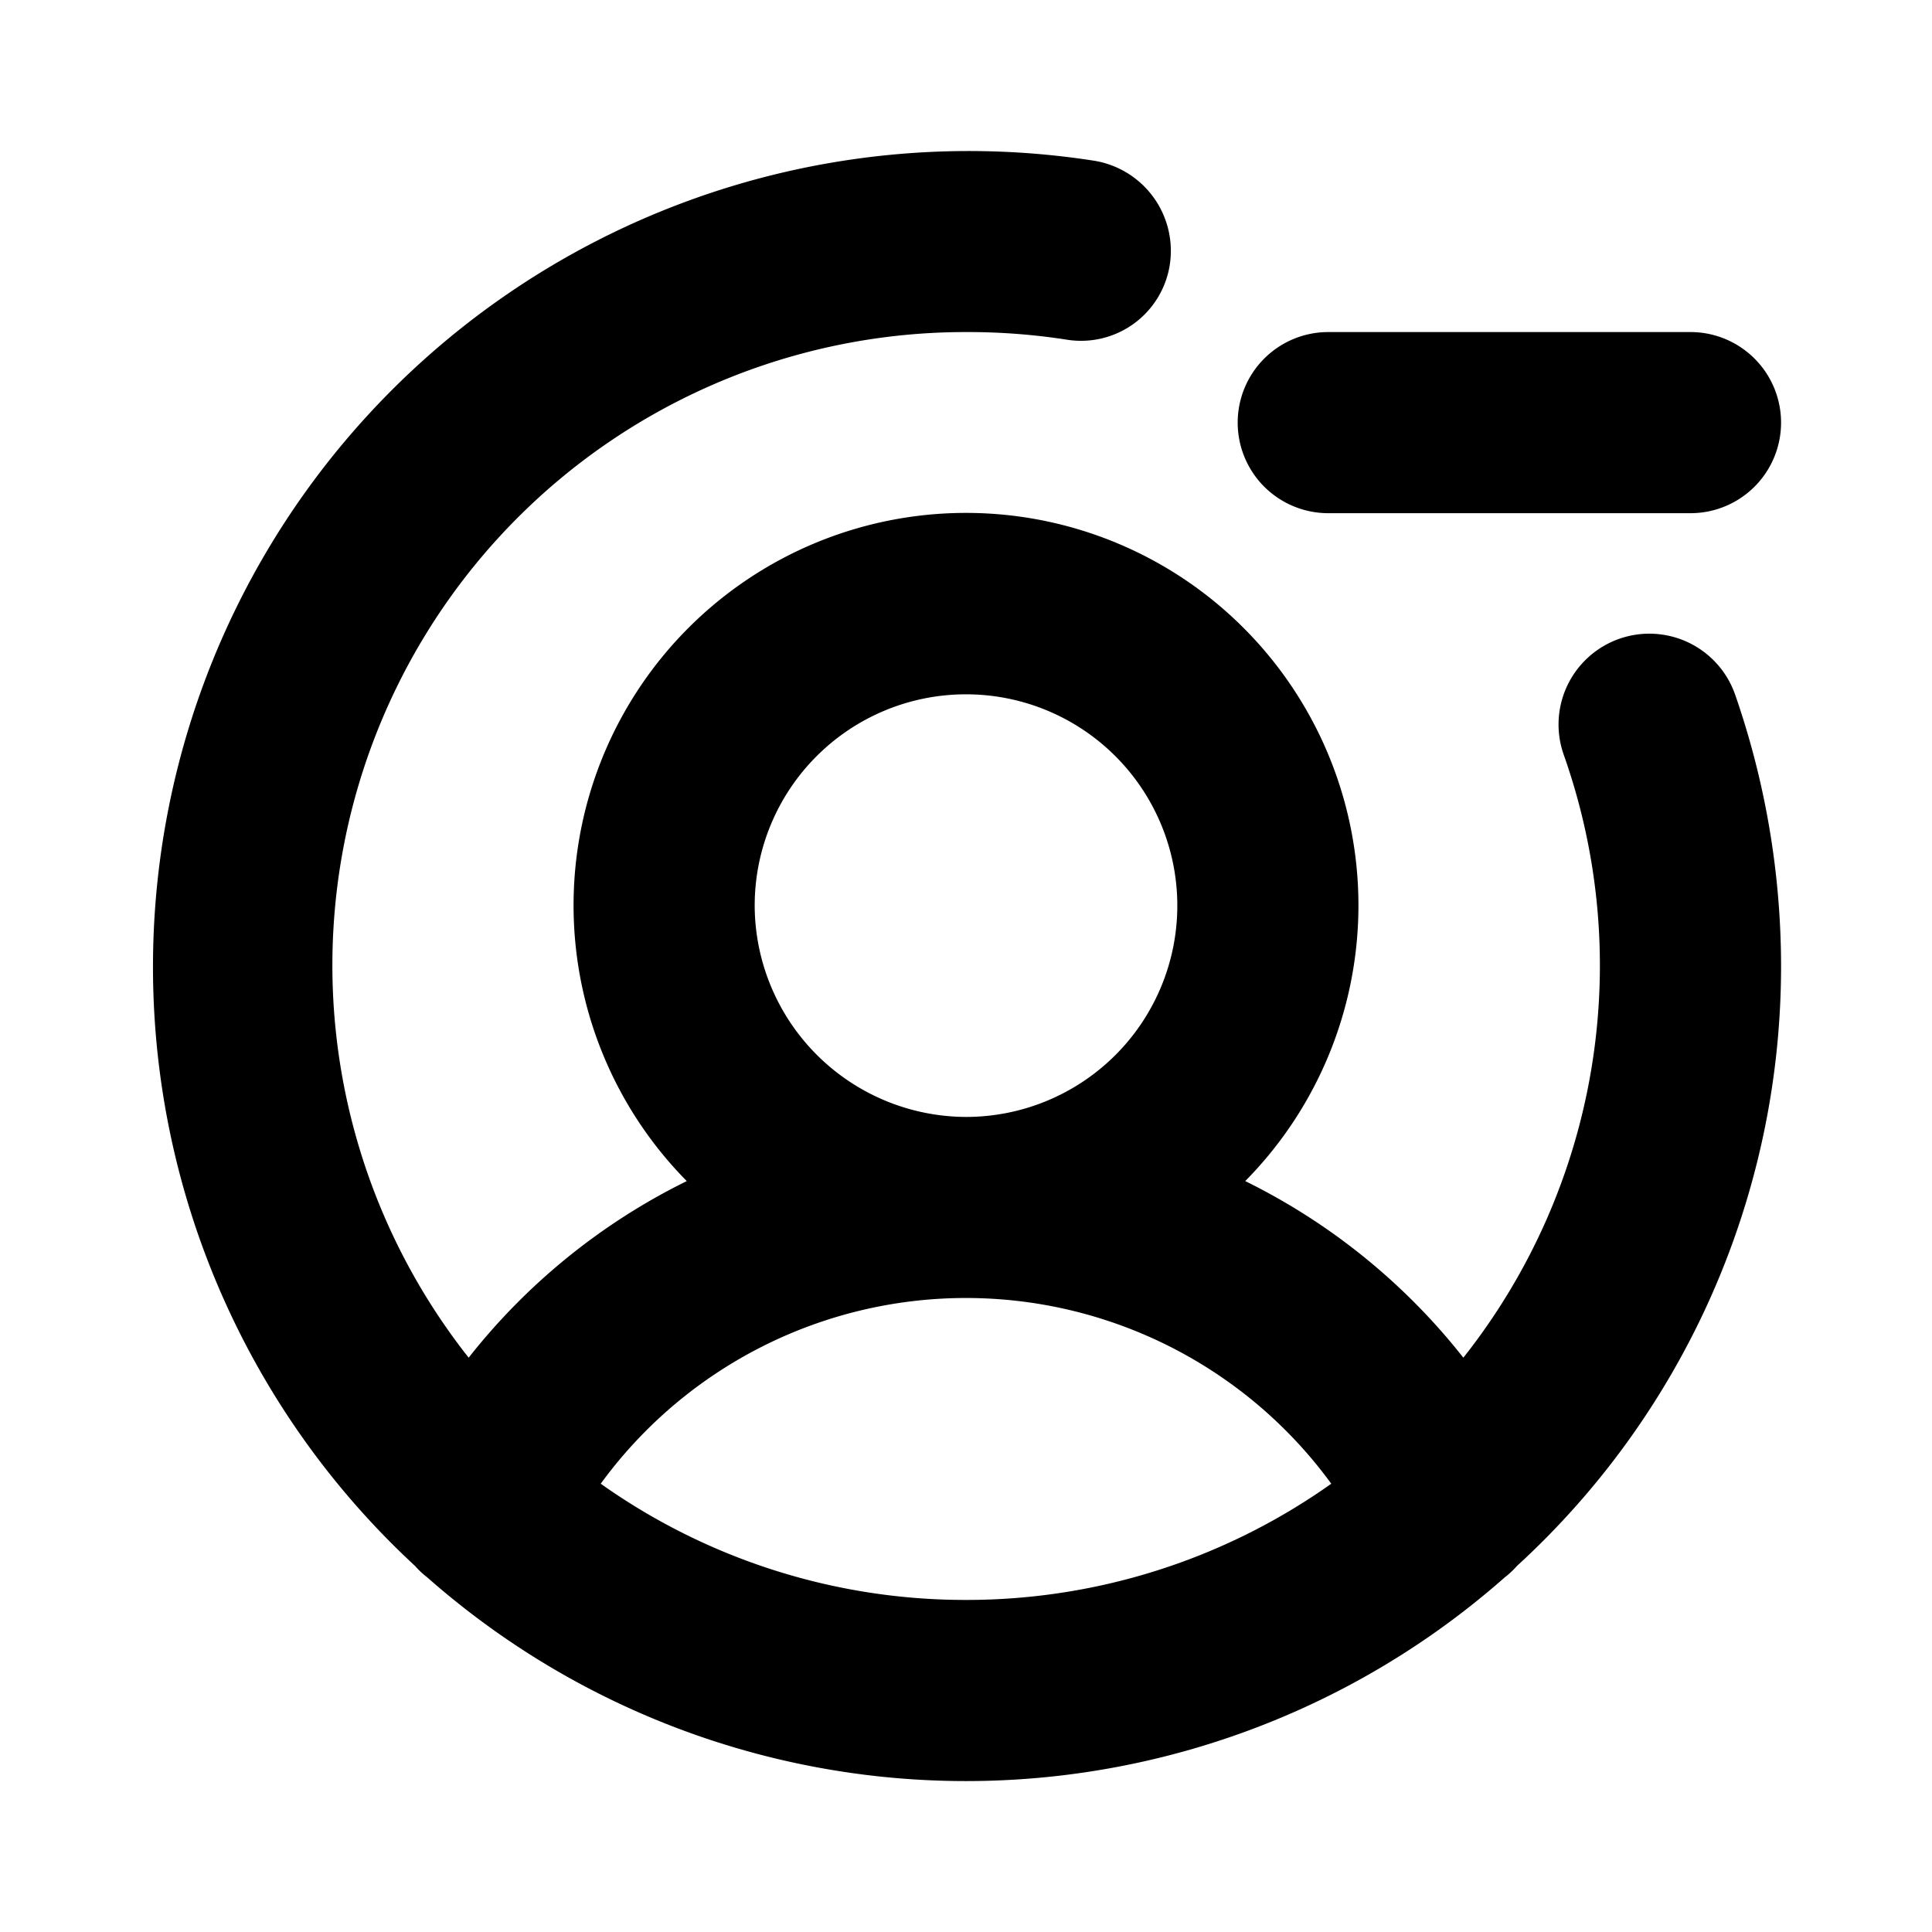 <svg xmlns="http://www.w3.org/2000/svg" xmlns:xlink="http://www.w3.org/1999/xlink" aria-hidden="true" role="img" class="iconify iconify--ph" width="1em" height="1em" preserveAspectRatio="xMidYMid meet" viewBox="0 0 256 256"><path fill="currentColor" d="M164 56a12 12 0 0 1 12-12h48a12 12 0 0 1 0 24h-48a12 12 0 0 1-12-12Zm65.9 36a109.8 109.8 0 0 1 6.1 36a107.7 107.7 0 0 1-35 79.5a11.4 11.4 0 0 1-1.6 1.5a107.9 107.9 0 0 1-142.8 0a11.4 11.4 0 0 1-1.6-1.5a108.1 108.1 0 0 1 90-186.2a12.1 12.1 0 0 1 10 13.8a11.9 11.9 0 0 1-13.7 9.9a85.1 85.1 0 0 0-13.3-1a83.9 83.9 0 0 0-65.9 135.9A84 84 0 0 1 91 156.5a52 52 0 1 1 74 0a84 84 0 0 1 28.9 23.4a83.7 83.7 0 0 0 13.3-79.9a12 12 0 0 1 22.7-8ZM128 148a28 28 0 1 0-28-28a28.1 28.1 0 0 0 28 28Zm0 64a83.5 83.5 0 0 0 48.4-15.4a59.9 59.9 0 0 0-96.8 0A83.5 83.5 0 0 0 128 212Z"></path></svg>